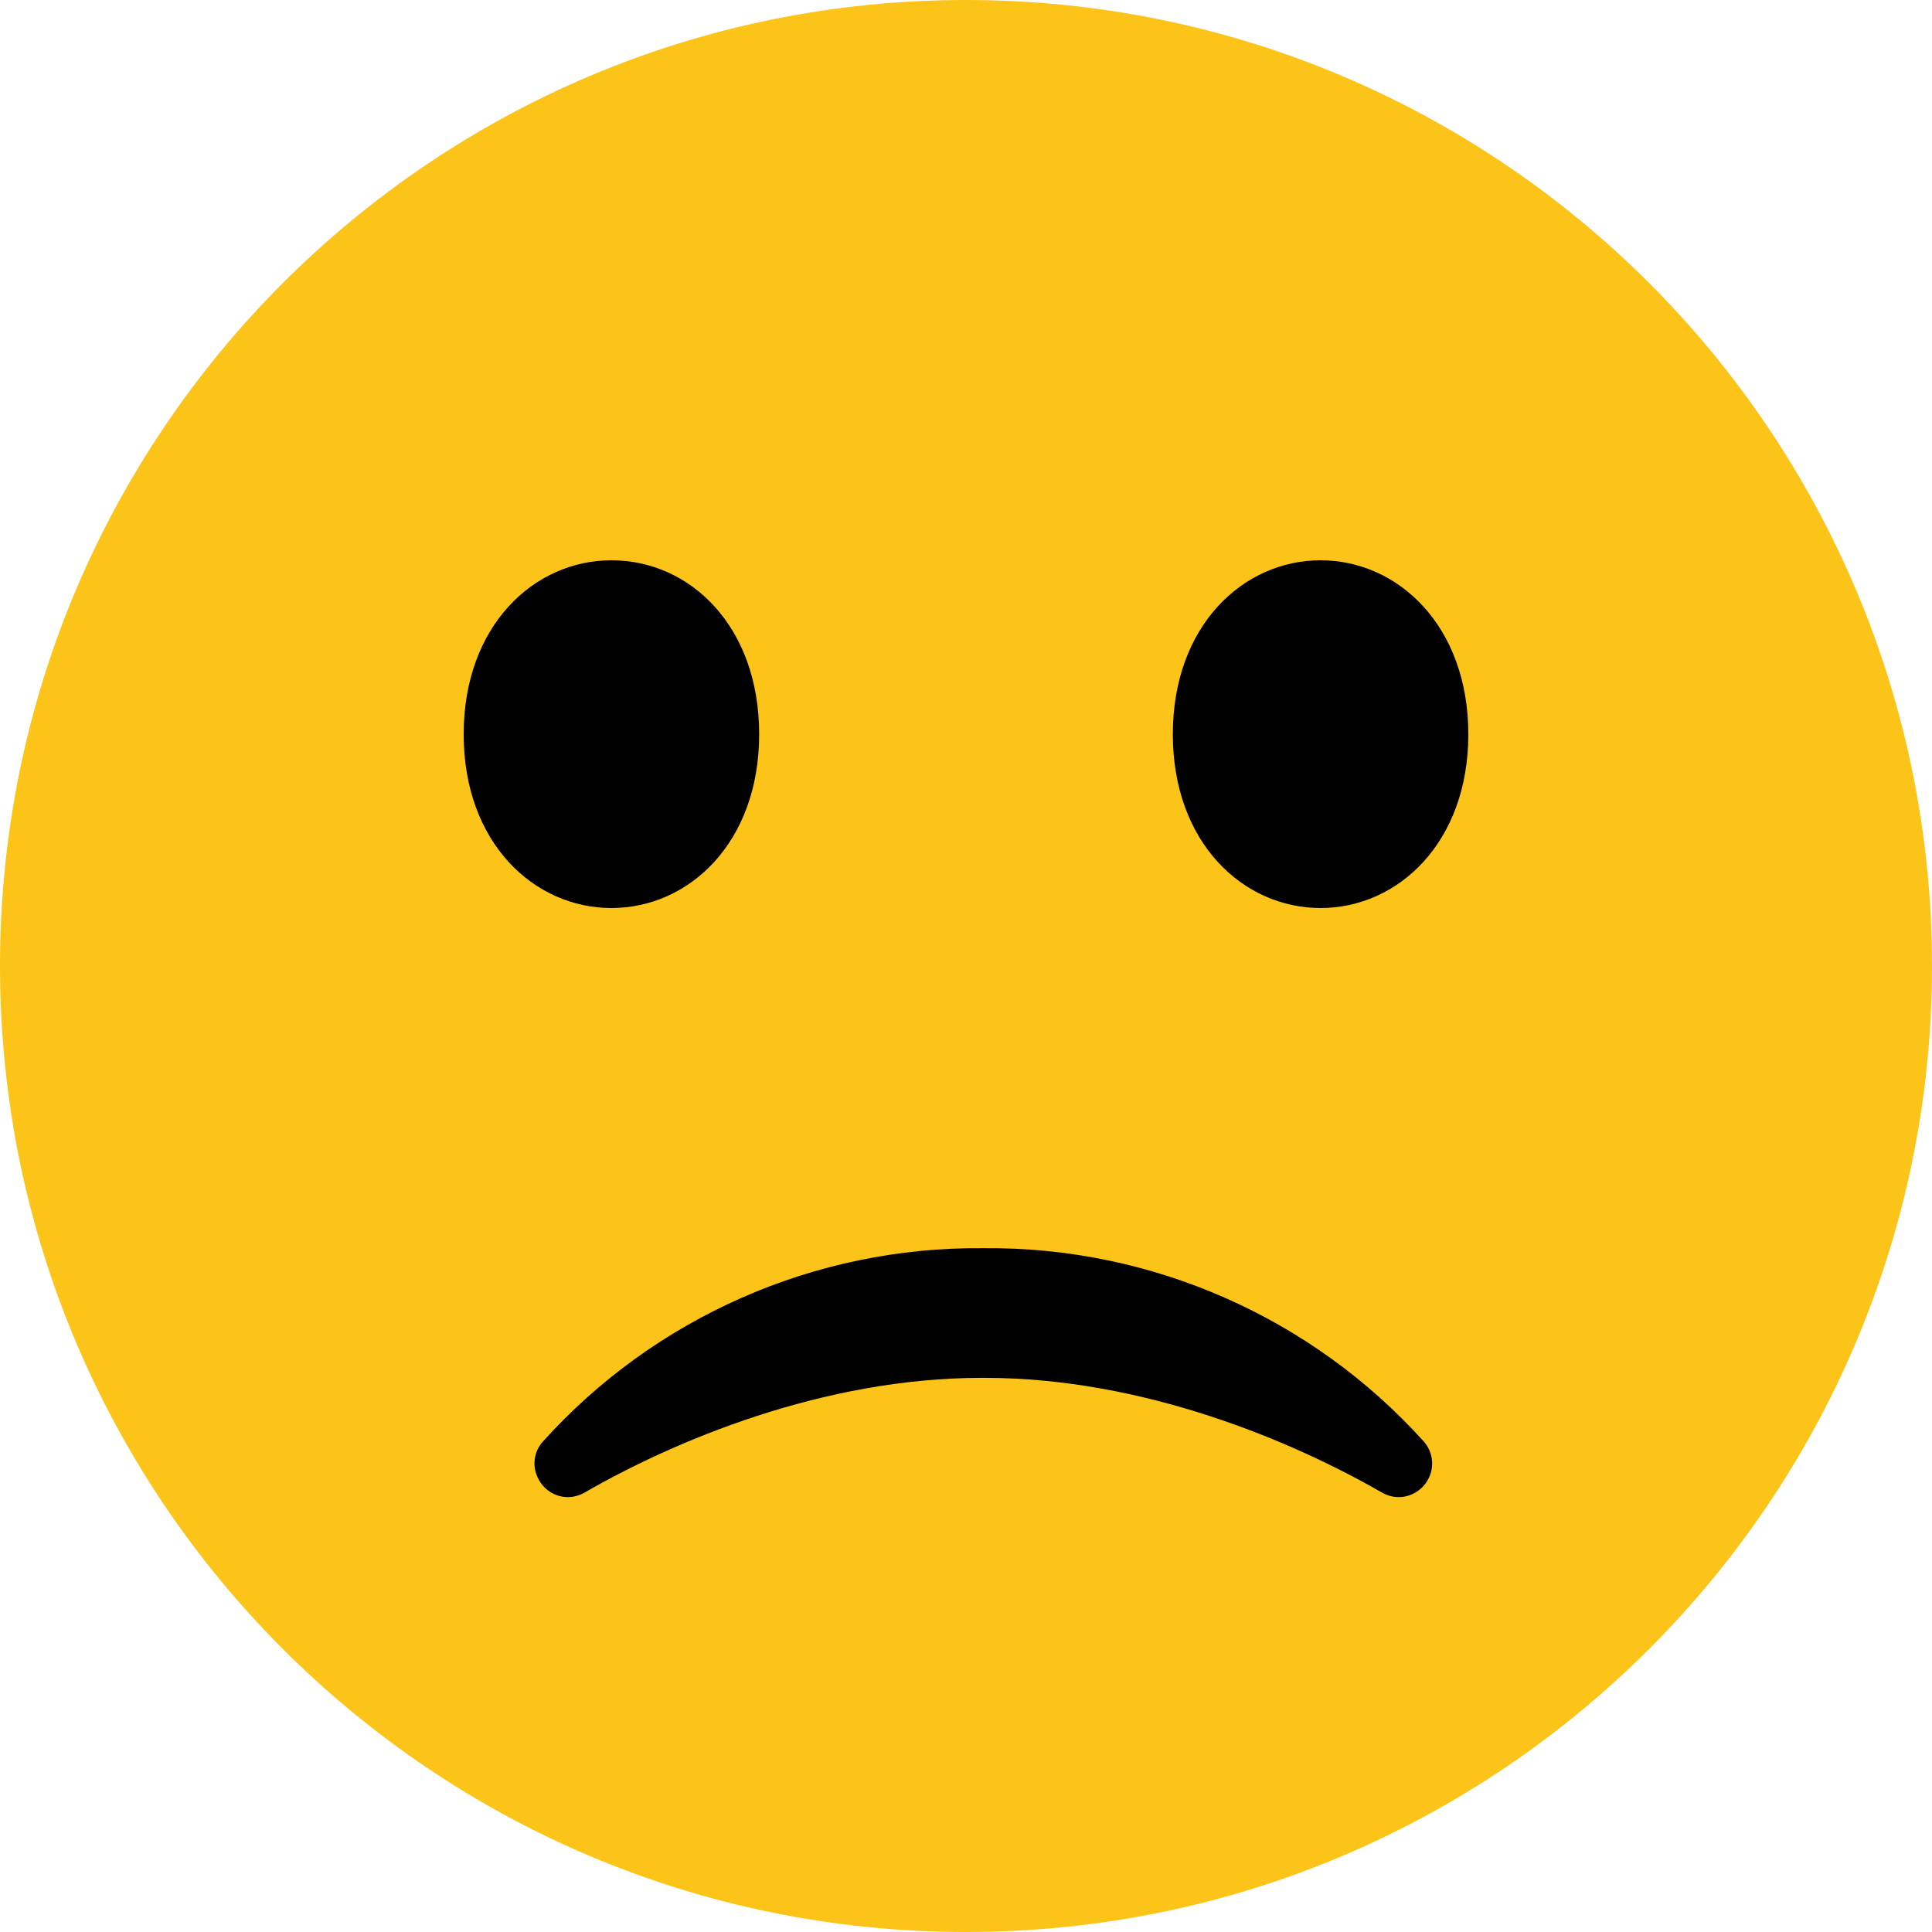 <svg width="100" height="100" viewBox="0 0 100 100" fill="none" xmlns="http://www.w3.org/2000/svg">
<g clip-path="url(#clip0_5_3170)">
<path d="M50 100C77.614 100 100 77.614 100 50C100 22.386 77.614 0 50 0C22.386 0 0 22.386 0 50C0 77.614 22.386 100 50 100Z" fill="#FCC419"/>
<path d="M31.647 29C27.642 29 24 32.384 24 38.004C24 43.625 27.642 46.999 31.647 46.999C35.662 46.999 39.294 43.615 39.294 38.004C39.294 32.393 35.7 29 31.647 29Z" fill="black"/>
<path d="M68.353 29C64.348 29 60.706 32.384 60.706 38.004C60.706 43.625 64.348 46.999 68.353 46.999C72.358 46.999 76 43.615 76 38.004C76 32.393 72.358 29 68.353 29Z" fill="black"/>
<path d="M50.937 64.606C59.607 64.53 67.904 68.181 73.706 74.624C74.146 75.131 74.251 75.848 73.974 76.459C73.696 77.081 73.085 77.482 72.406 77.492C72.1 77.492 71.794 77.406 71.526 77.253C66.919 74.605 59.215 71.317 50.956 71.317H50.822C42.573 71.317 34.859 74.605 30.261 77.253C29.993 77.406 29.688 77.492 29.382 77.492C28.703 77.482 28.101 77.081 27.824 76.459C27.537 75.848 27.642 75.131 28.091 74.624C33.893 68.181 42.181 64.53 50.851 64.606" fill="black"/>
</g>
<defs>
<clipPath id="clip0_5_3170">
<rect width="100" height="100" fill="white"/>
</clipPath>
</defs>
</svg>
